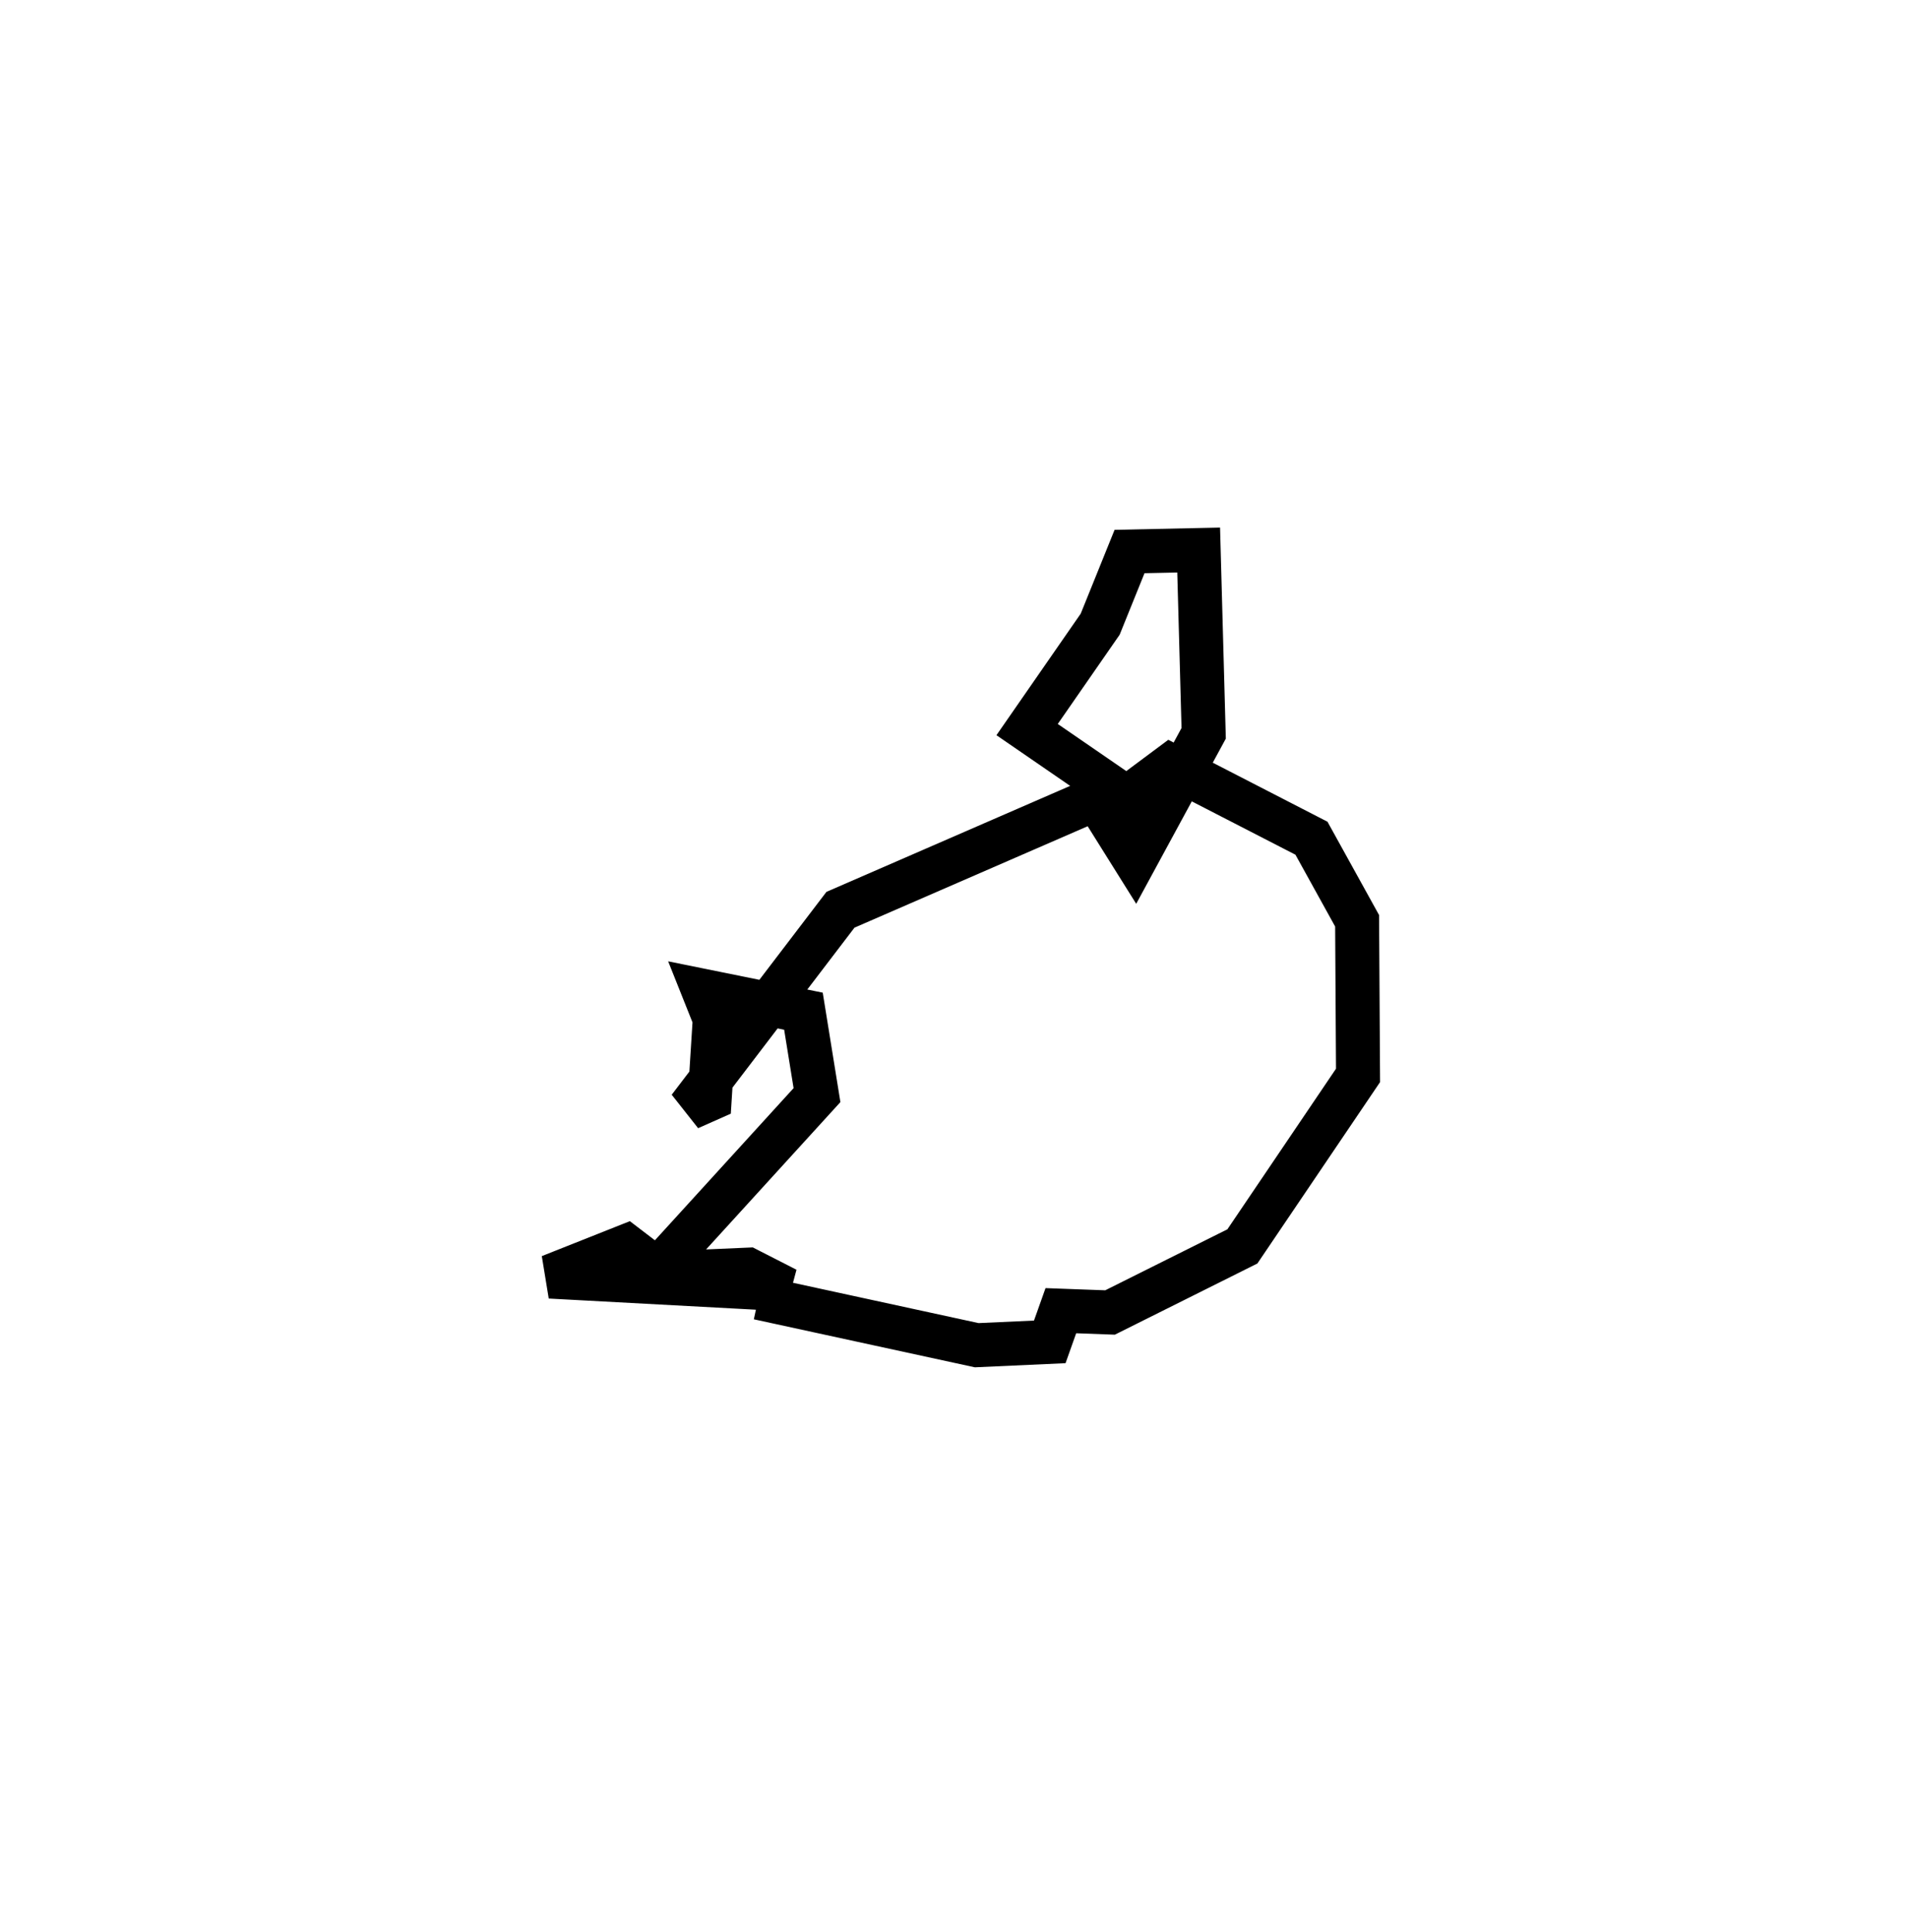 <?xml version="1.0" encoding="utf-8" ?>
<svg baseProfile="full" height="87.831" version="1.1" width="86.74" xmlns="http://www.w3.org/2000/svg" xmlns:ev="http://www.w3.org/2001/xml-events" xmlns:xlink="http://www.w3.org/1999/xlink"><defs /><rect fill="white" height="87.831" width="86.74" x="0" y="0" /><path d="M30.272,62.831 m0.371,-4.532 l-2.166,-1.655 -3.477,1.38 l10.755,0.58 -1.752,-0.895 l-4.262,0.186 7.401,-8.118 l-0.616,-3.815 -4.537,-0.919 l0.505,1.266 -0.23,3.643 l-0.932,0.414 6.877,-9.014 l12.495,-5.433 -4.01,-2.757 l3.322,-4.79 1.335,-3.304 l3.142,-0.067 0.228,8.331 l-3.129,5.766 -1.32,-2.109 l2.938,-2.188 6.411,3.299 l2.075,3.753 0.042,7.028 l-5.257,7.772 -6.017,3.004 l-2.236,-0.082 -0.504,1.418 l-3.321,0.151 -9.92,-2.155 l0.0,0.0 0.0,0.0 l0.0,0.0 0.0,0.0 l0.0,0.0 0.0,0.0 l0.0,0.0 0.0,0.0 l0.0,0.0 0.0,0.0 l0.0,0.0 0.0,0.0 l0.0,0.0 0.0,0.0 l0.0,0.0 0.0,0.0 l0.0,0.0 0.0,0.0 l0.0,0.0 0.0,0.0 l0.0,0.0 0.0,0.0 l0.0,0.0 0.0,0.0 l0.0,0.0 0.0,0.0 l0.0,0.0 0.0,0.0 l0.0,0.0 0.0,0.0 l0.0,0.0 0.0,0.0 l0.0,0.0 0.0,0.0 l0.0,0.0 0.0,0.0 l0.0,0.0 0.0,0.0 l0.0,0.0 0.0,0.0 l0.0,0.0 0.0,0.0 l0.0,0.0 0.0,0.0 l0.0,0.0 0.0,0.0 l0.0,0.0 0.0,0.0 l0.0,0.0 " fill="none" stroke="black" stroke-width="2.0" /></svg>